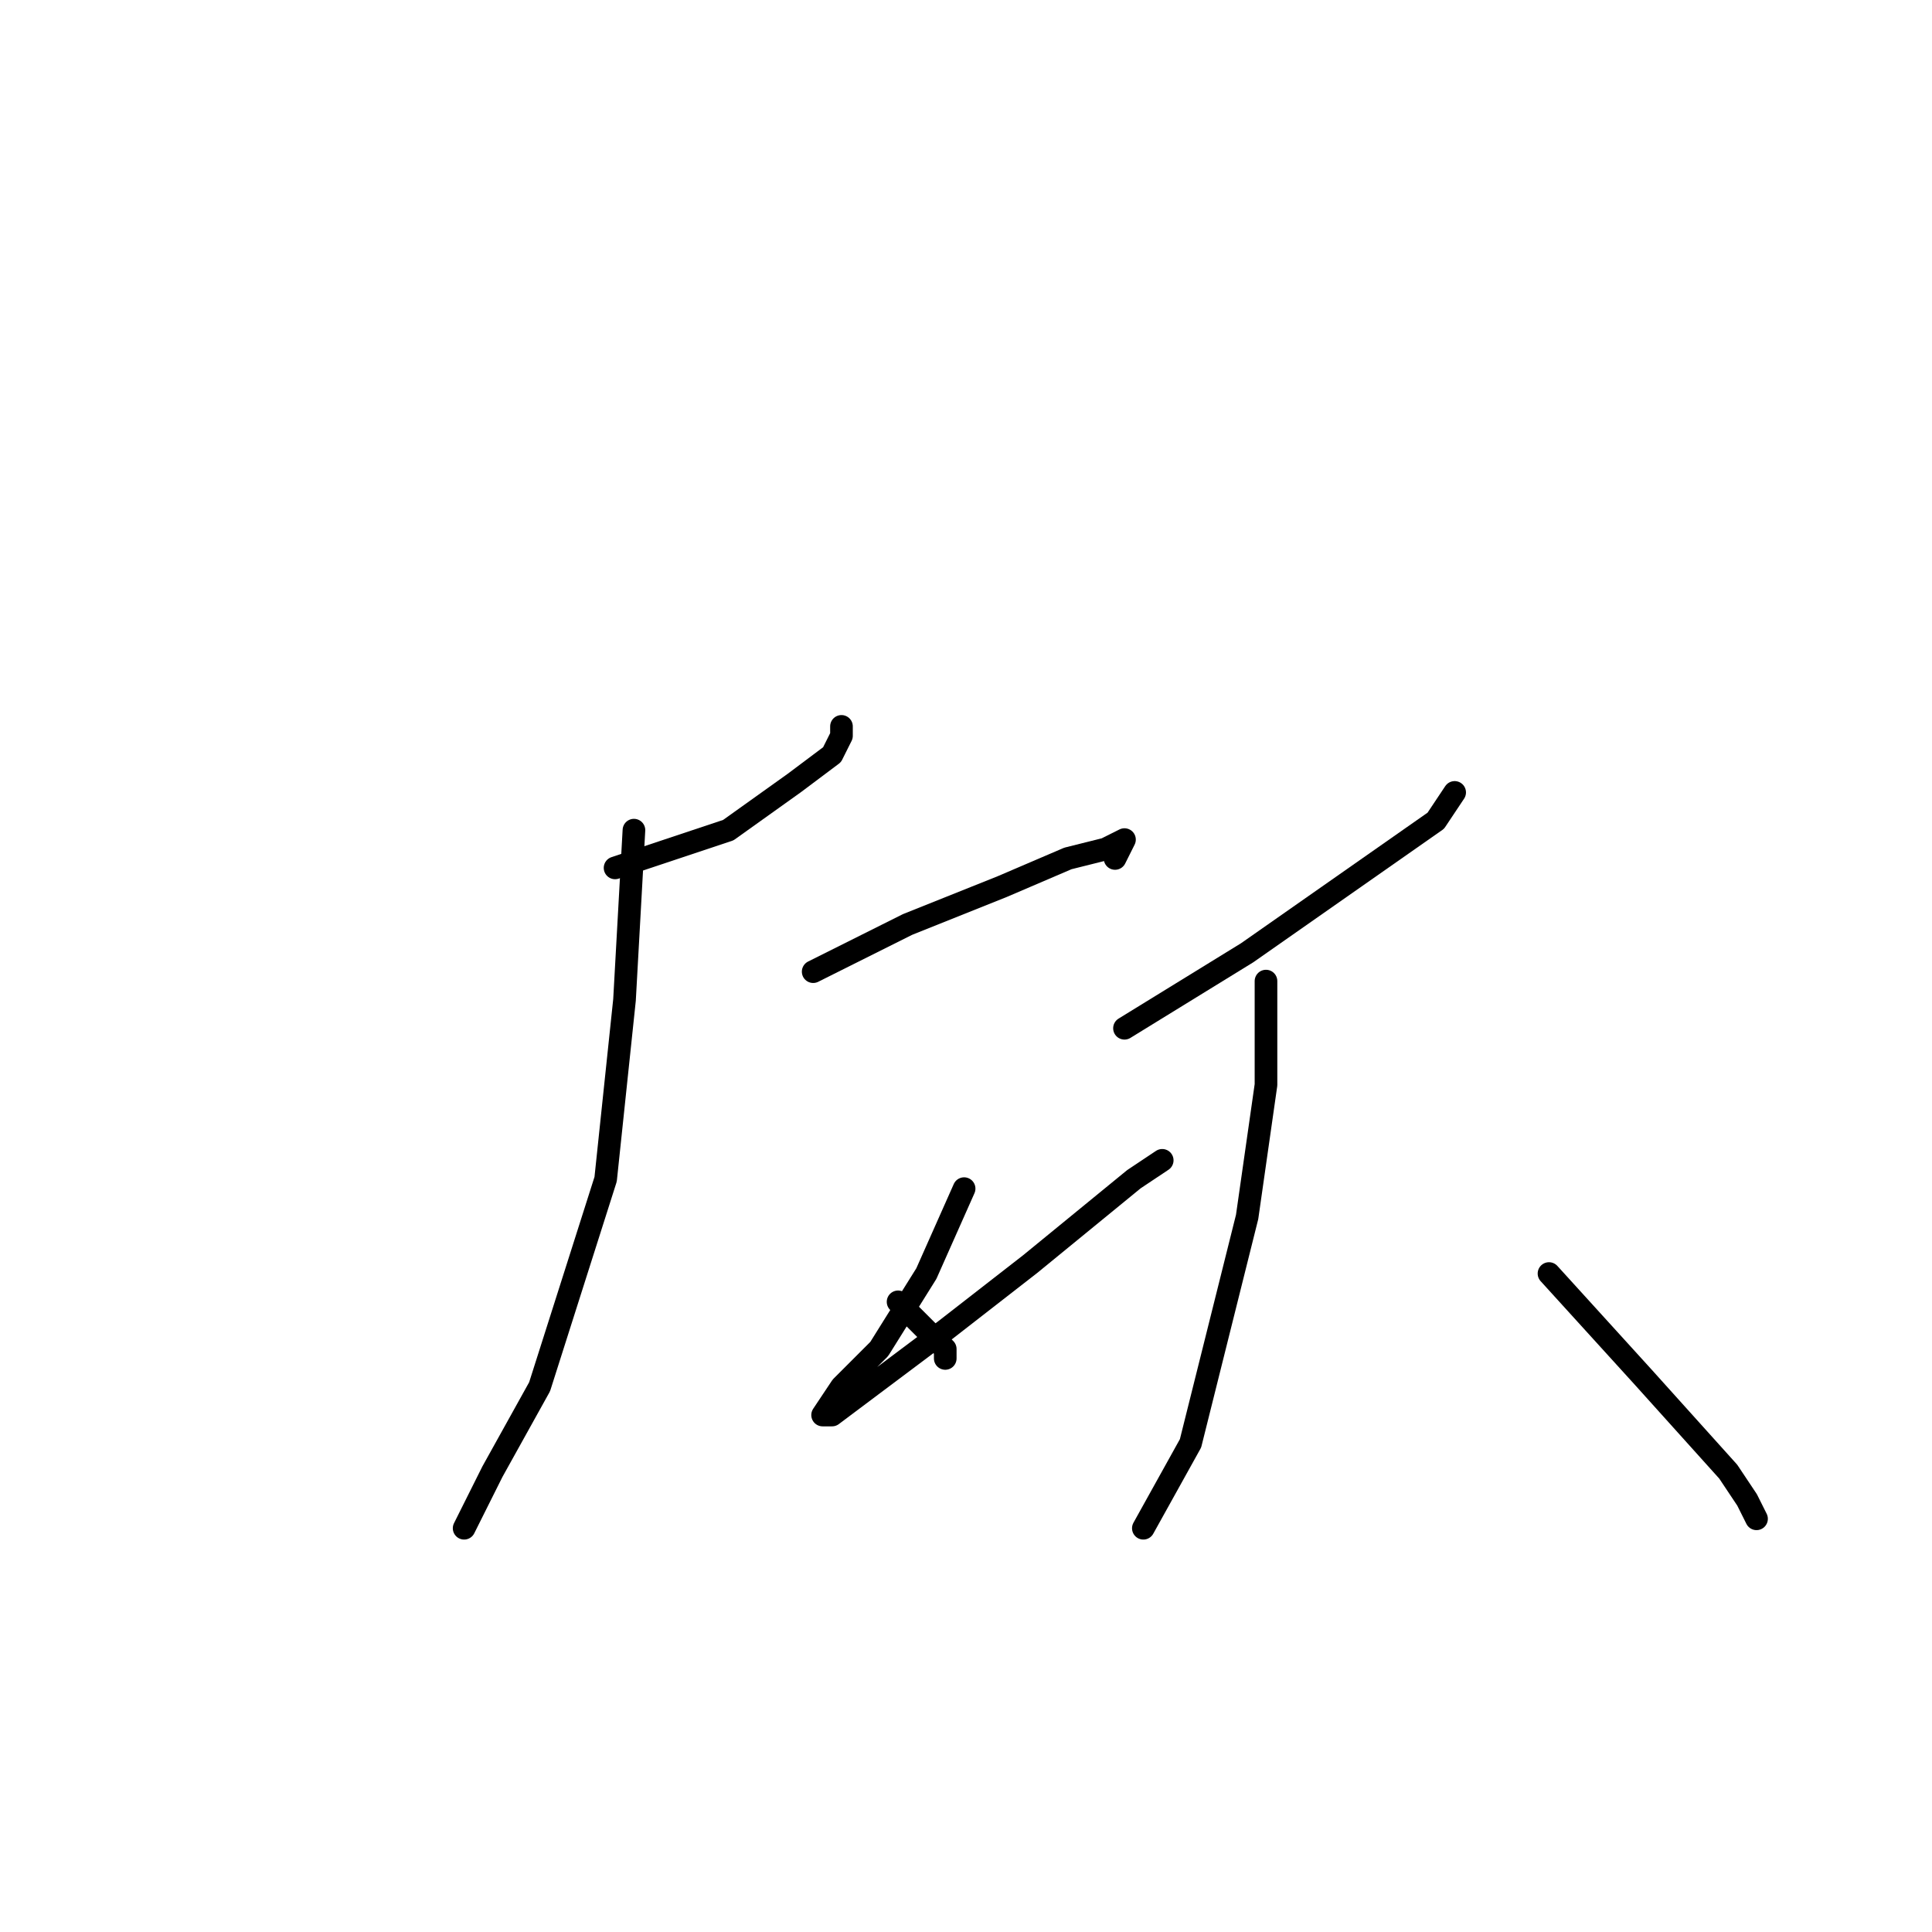 <?xml version="1.0" standalone="no"?>
    <svg width="256" height="256" xmlns="http://www.w3.org/2000/svg" version="1.1">
    <polyline stroke="black" stroke-width="3" stroke-linecap="round" fill="transparent" stroke-linejoin="round" points="81.5 115 96.5 110 105.25 103.75 110.25 100 111.5 97.5 111.5 96.25 111.5 96.25 " />
        <polyline stroke="black" stroke-width="3" stroke-linecap="round" fill="transparent" stroke-linejoin="round" points="84 110 82.75 132.5 80.25 156.25 71.5 183.75 65.25 195 61.5 202.5 61.5 202.5 " />
        <polyline stroke="black" stroke-width="3" stroke-linecap="round" fill="transparent" stroke-linejoin="round" points="119 172.5 121.5 175 125.25 178.75 125.25 180 125.25 178.75 125.25 178.75 " />
        <polyline stroke="black" stroke-width="3" stroke-linecap="round" fill="transparent" stroke-linejoin="round" points="107.75 128.75 120.25 122.5 132.75 117.5 141.5 113.75 146.5 112.5 149 111.25 147.75 113.75 147.75 113.75 " />
        <polyline stroke="black" stroke-width="3" stroke-linecap="round" fill="transparent" stroke-linejoin="round" points="119 157.5 " />
        <polyline stroke="black" stroke-width="3" stroke-linecap="round" fill="transparent" stroke-linejoin="round" points="119 157 " />
        <polyline stroke="black" stroke-width="3" stroke-linecap="round" fill="transparent" stroke-linejoin="round" points="127.75 157.5 122.75 168.75 116.5 178.75 111.5 183.75 109 187.5 110.25 187.5 115.25 183.75 125.25 176.25 136.5 167.5 150.25 156.25 154 153.75 154 153.75 " />
        <polyline stroke="black" stroke-width="3" stroke-linecap="round" fill="transparent" stroke-linejoin="round" points="149 136.25 165.25 126.25 177.75 117.5 190.25 108.75 192.75 105 192.75 105 " />
        <polyline stroke="black" stroke-width="3" stroke-linecap="round" fill="transparent" stroke-linejoin="round" points="167.75 130 167.75 143.75 165.25 161.25 157.75 191.25 151.5 202.5 151.5 202.5 " />
        <polyline stroke="black" stroke-width="3" stroke-linecap="round" fill="transparent" stroke-linejoin="round" points="205.25 168.75 217.75 182.5 229 195 231.5 198.75 232.75 201.25 232.75 201.25 " />
        </svg>